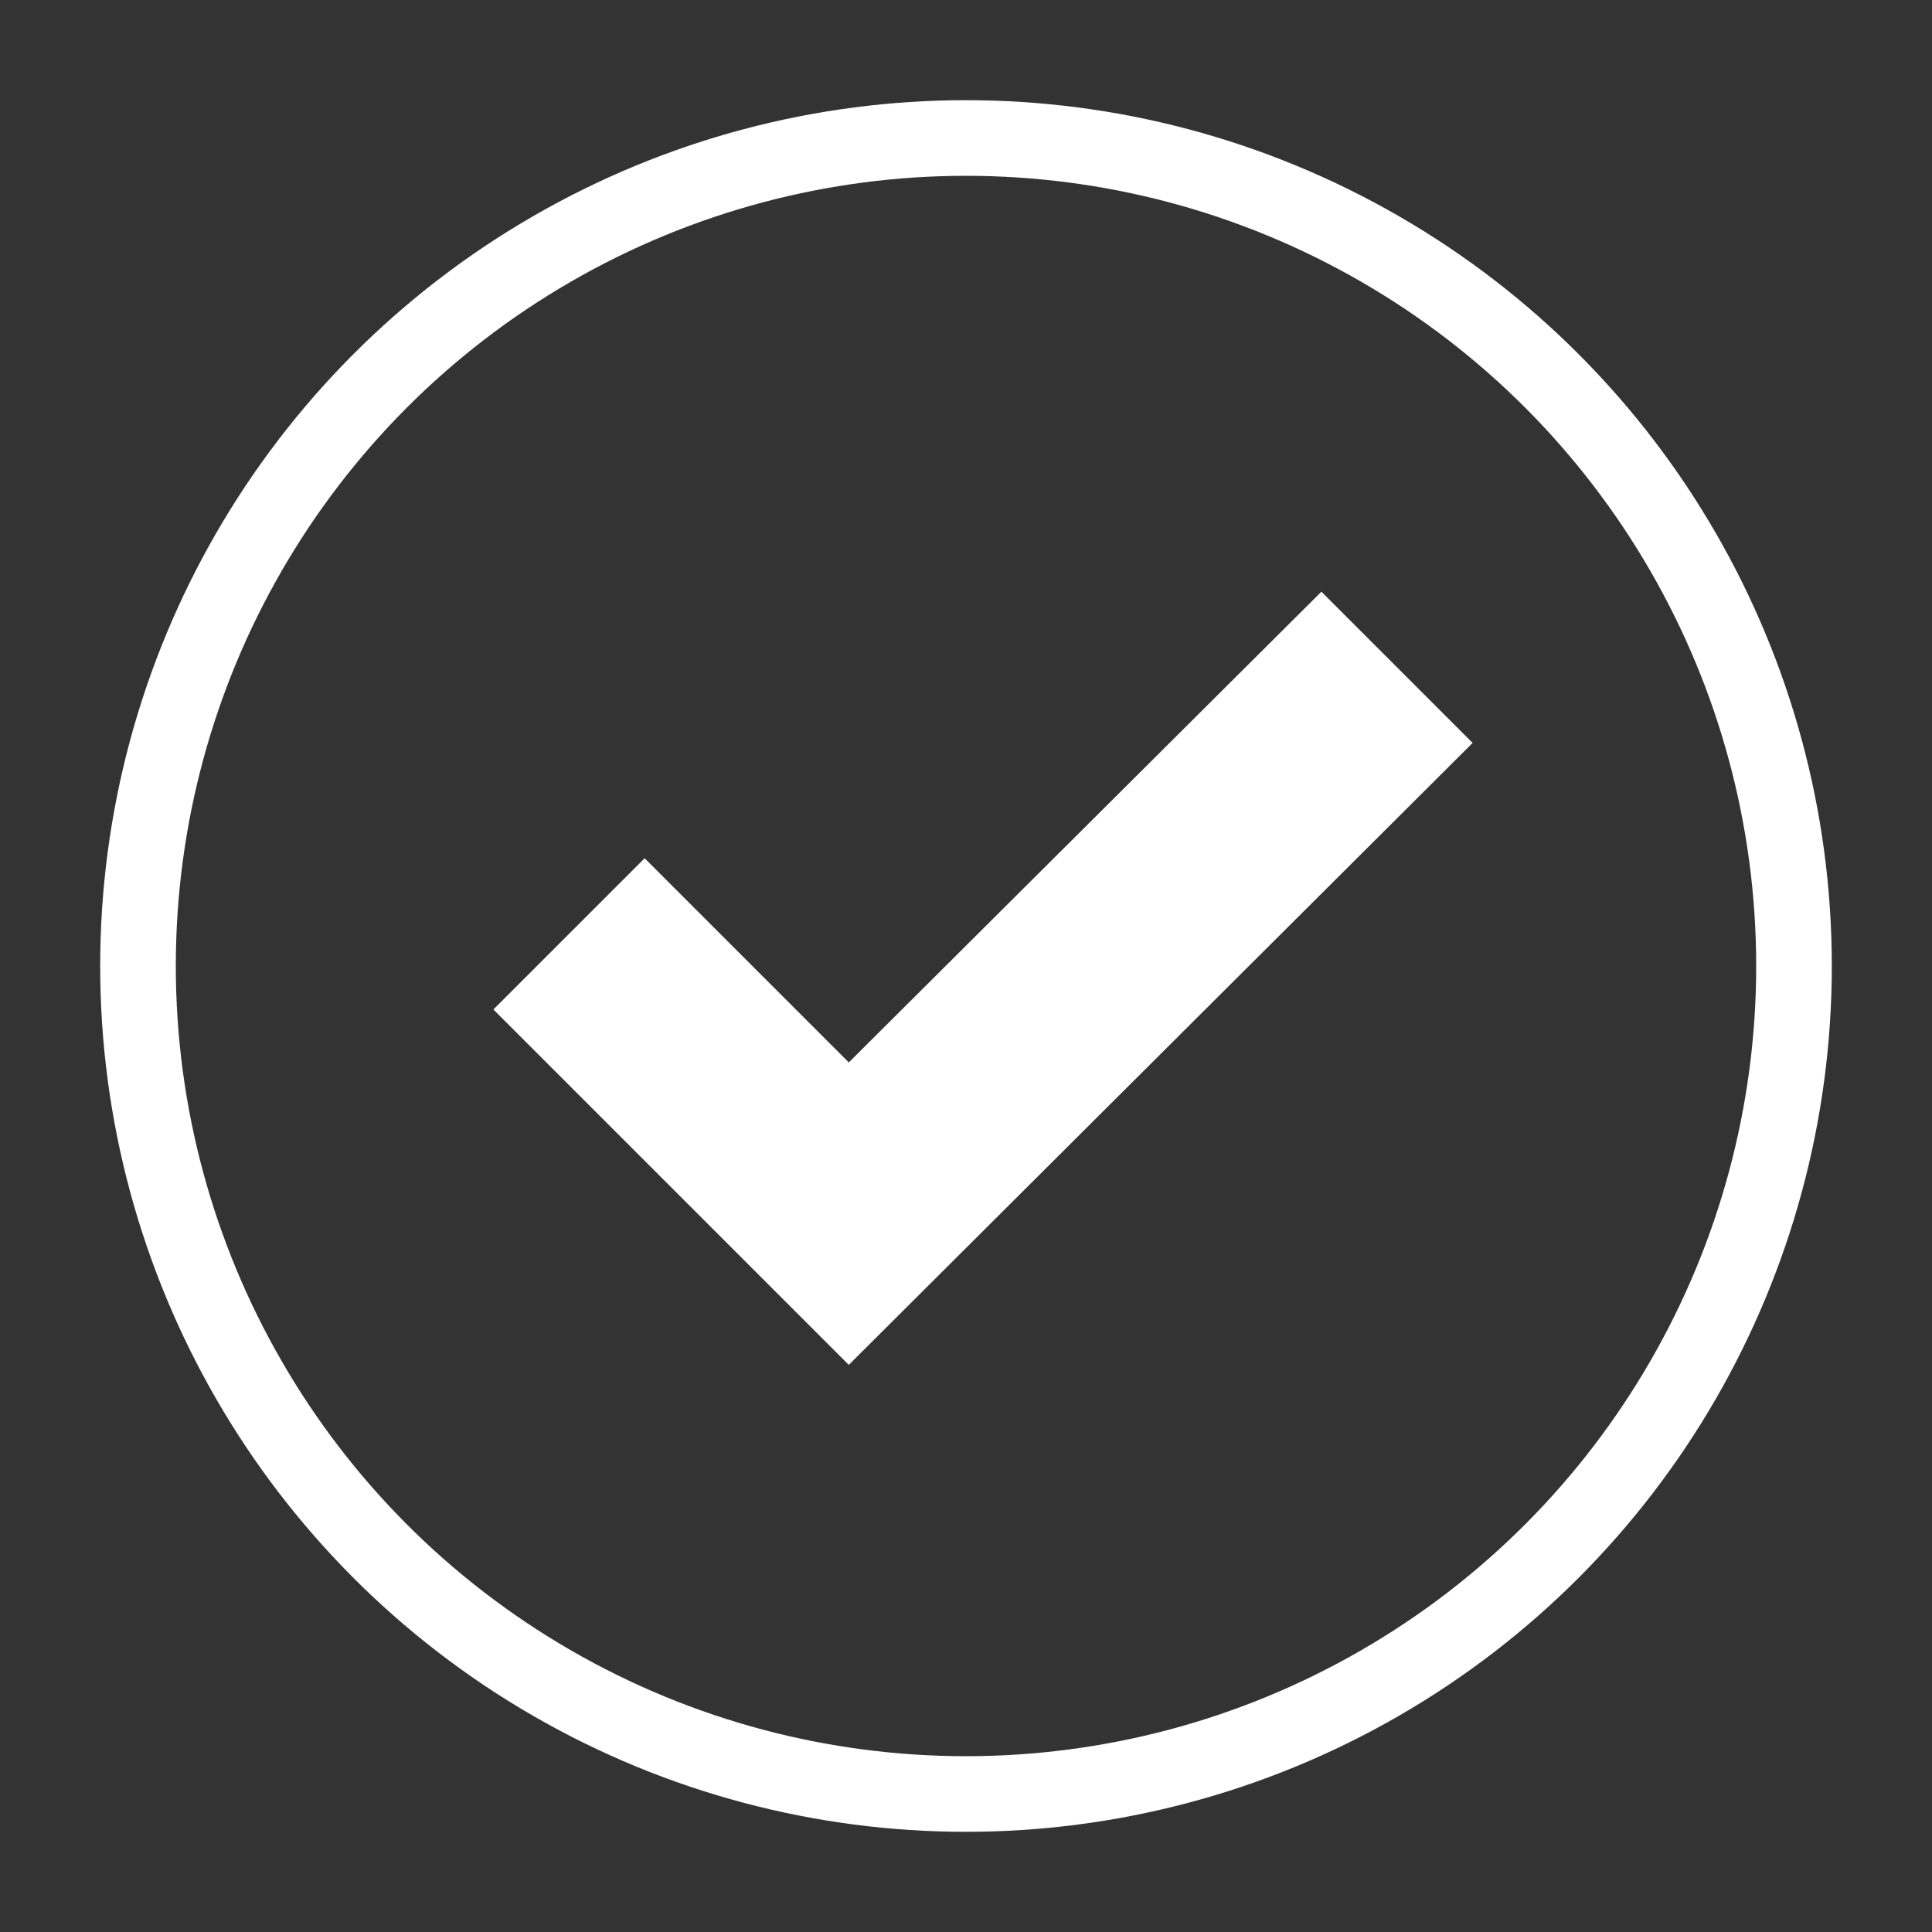 <?xml version="1.0" encoding="utf-8"?>
<!-- Generator: Adobe Illustrator 18.1.1, SVG Export Plug-In . SVG Version: 6.00 Build 0)  -->
<!DOCTYPE svg PUBLIC "-//W3C//DTD SVG 1.1//EN" "http://www.w3.org/Graphics/SVG/1.1/DTD/svg11.dtd">
<svg version="1.1" id="icon" xmlns="http://www.w3.org/2000/svg" xmlns:xlink="http://www.w3.org/1999/xlink" x="0px" y="0px"
	 viewBox="0 0 102.2 102.2" enable-background="new 0 0 102.2 102.2" xml:space="preserve">
<rect x="0" y="0" width="102.2" height="102.2" fill="#333333" stroke="none"/>
<circle fill="none" stroke="#FFFFFF" stroke-width="4" stroke-miterlimit="10" cx="51.1" cy="51.1" r="43.8"/>
<path fill="#FFFFFF" d="M44.9,72.2L26.1,53.4l8-8l10.8,10.8l25-24.9l8,8L44.9,72.2z"/>
</svg>
